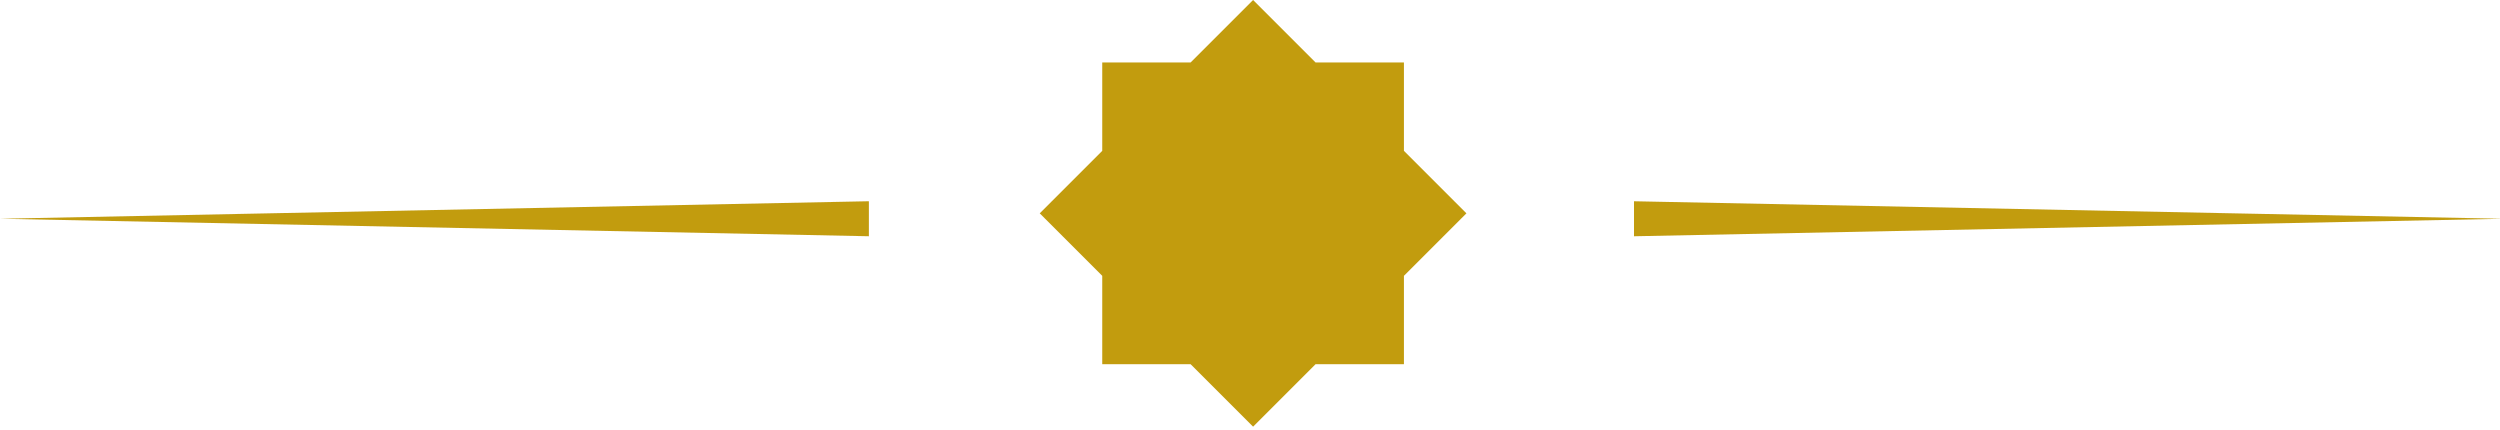 <svg width="250" height="43" viewBox="0 0 250 43" xmlns="http://www.w3.org/2000/svg"><title>quote seperator</title><path d="M119.059 6.248h-8.835v8.837l-6.25 6.249 6.25 6.248v8.837h8.835l6.25 6.248 6.248-6.248h8.836v-8.837l6.249-6.248-6.249-6.249V6.248h-8.836L125.309.001zM0 21.875l86.888 1.75v-3.501zm163.4 1.751l86.888-1.75-86.888-1.75z" fill="#c29c0e" fill-rule="evenodd"/></svg>